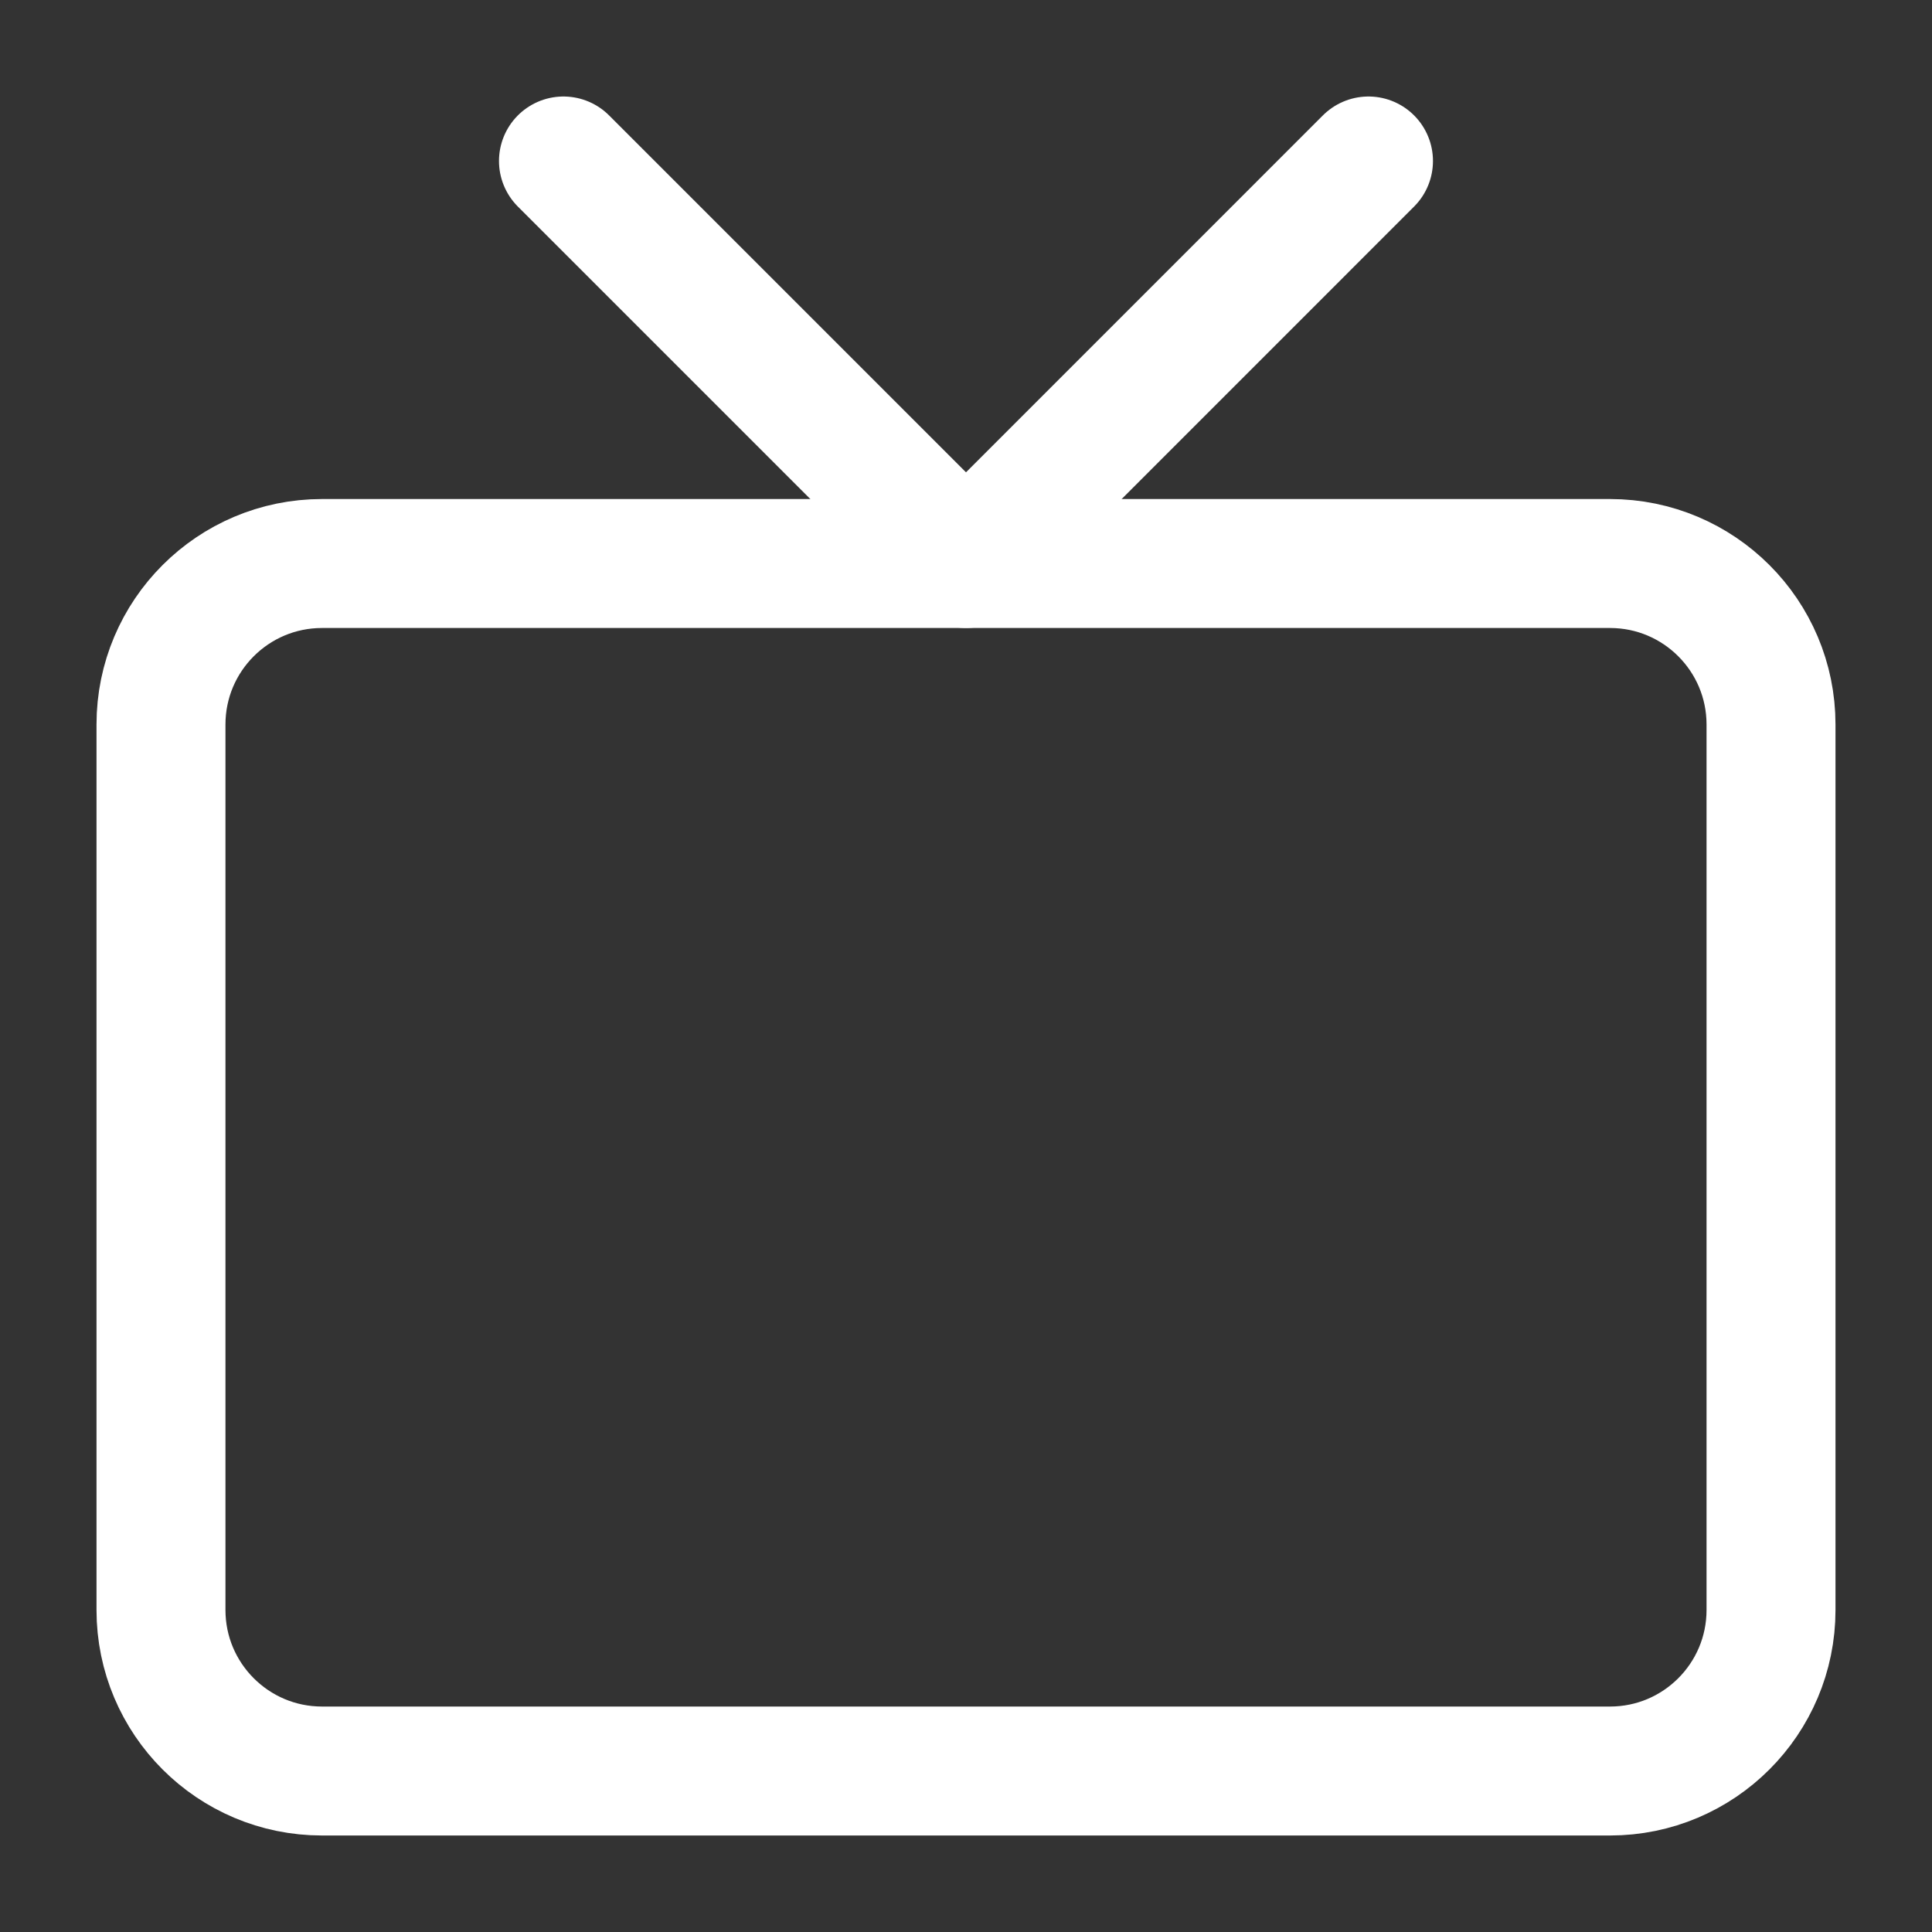 <svg width="40" height="40" viewBox="0 0 40 40" fill="none" xmlns="http://www.w3.org/2000/svg">
<rect x="0" y="0" width="40" height="40" fill="#333333" stroke="none"/>
<path d="M33.334 11.667H6.667C4.826 11.667 3.333 13.159 3.333 15V33.333C3.333 35.174 4.826 36.667 6.667 36.667H33.334C35.174 36.667 36.667 35.174 36.667 33.333V15C36.667 13.159 35.174 11.667 33.334 11.667Z" stroke="white" stroke-width="2.67" stroke-linecap="round" stroke-linejoin="round"/>
<path d="M28.333 3.333L20 11.667L11.666 3.333" stroke="white" stroke-width="2.67" stroke-linecap="round" stroke-linejoin="round"/>
</svg>
